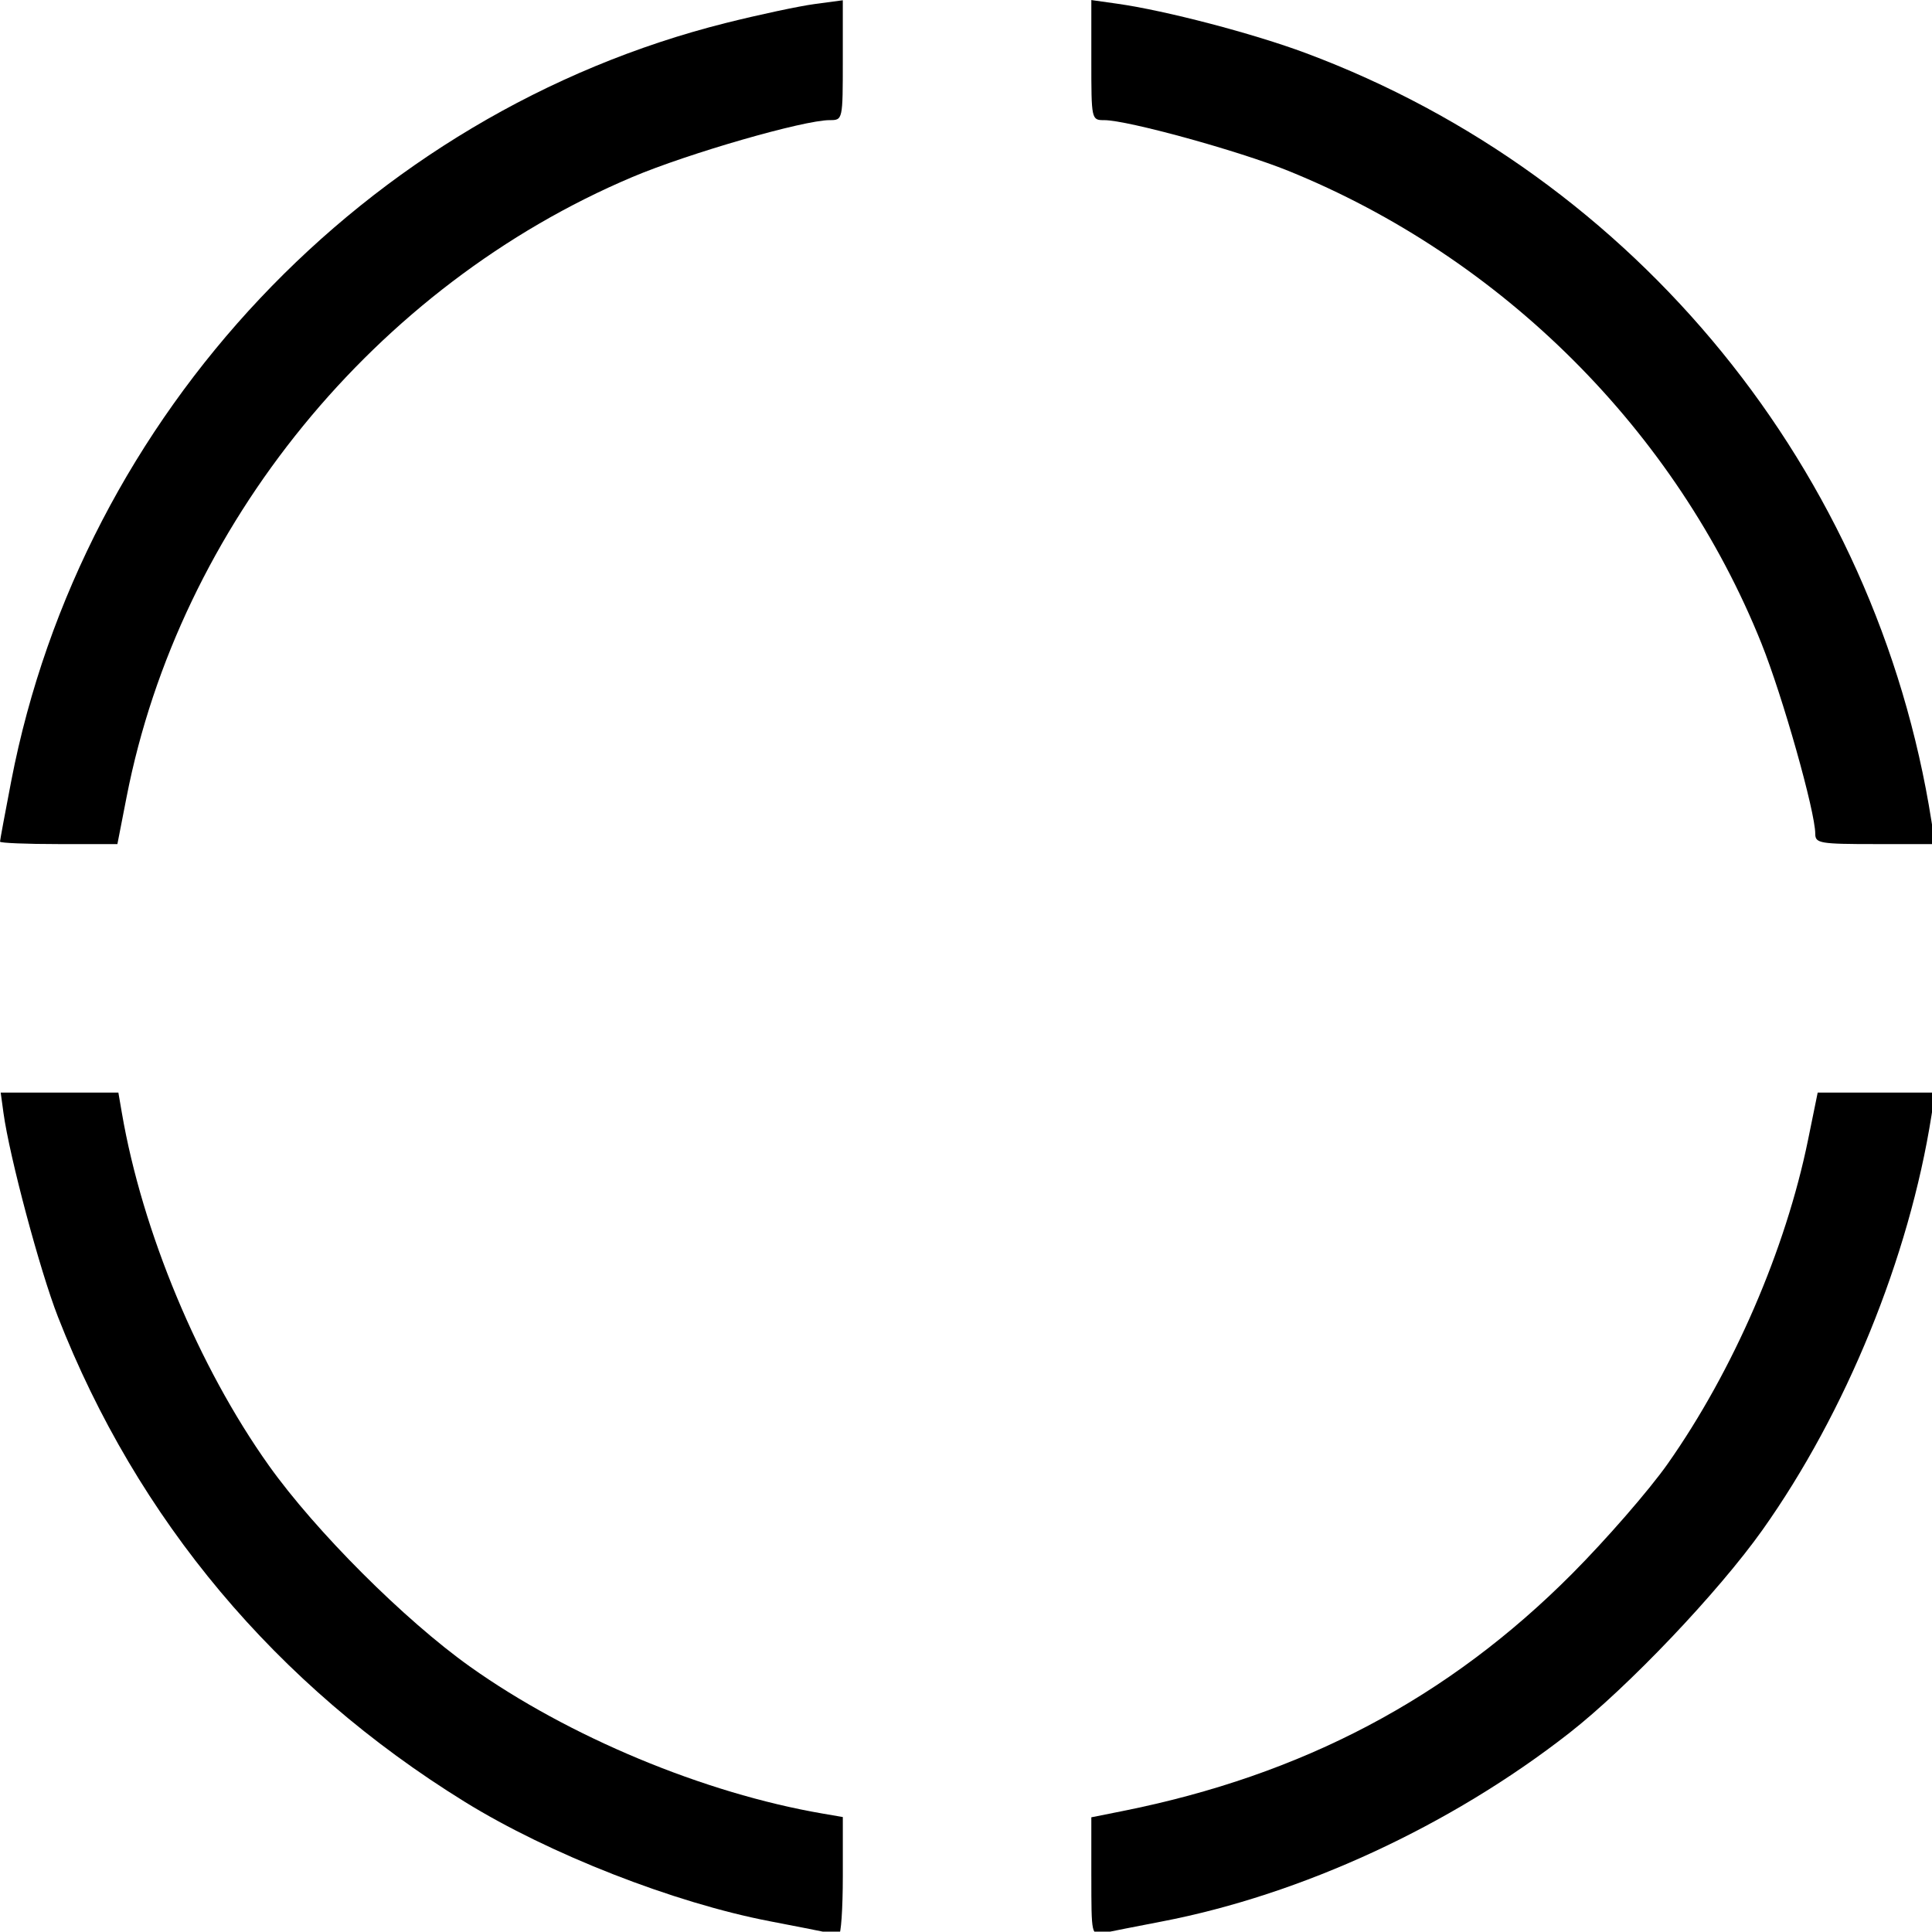 <?xml version="1.0" encoding="UTF-8" standalone="no"?>
<svg
   xmlns:dc="http://purl.org/dc/elements/1.1/"
   xmlns:cc="http://creativecommons.org/ns#"
   xmlns:rdf="http://www.w3.org/1999/02/22-rdf-syntax-ns#"
   xmlns:svg="http://www.w3.org/2000/svg"
   xmlns="http://www.w3.org/2000/svg"
   xmlns:sodipodi="http://sodipodi.sourceforge.net/DTD/sodipodi-0.dtd"
   xmlns:inkscape="http://www.inkscape.org/namespaces/inkscape"
   width="126.634"
   height="126.612"
   viewBox="0 0 33.505 33.499"
   version="1.1"
   id="svg227"
   inkscape:version="1.0.2-2 (e86c870879, 2021-01-15)"
   sodipodi:docname="circle-dash.svg">
  <defs
     id="defs221" />
  <sodipodi:namedview
     id="base"
     pagecolor="#ffffff"
     bordercolor="#666666"
     borderopacity="1.0"
     inkscape:pageopacity="0.0"
     inkscape:pageshadow="2"
     inkscape:zoom="5.6568543"
     inkscape:cx="50.726876"
     inkscape:cy="76.532261"
     inkscape:document-units="mm"
     inkscape:current-layer="svg227"
     inkscape:document-rotation="0"
     showgrid="false"
     fit-margin-top="0"
     fit-margin-left="0"
     fit-margin-right="0"
     fit-margin-bottom="0"
     units="px"
     inkscape:window-width="2560"
     inkscape:window-height="1377"
     inkscape:window-x="1912"
     inkscape:window-y="-8"
     inkscape:window-maximized="1" />
  <g
     id="g540"
     transform="translate(-0.087,-0.562)">
    <path
       style="fill:#000000;stroke-width:0.354"
       d="m 0.329,57.2 c 0,-0.087 0.33,-1.869 0.733,-3.958 C 5.695,29.235 24.268,9.534 47.838,3.622 50.001,3.08 52.607,2.524 53.627,2.387 l 1.856,-0.249 v 3.922 c 0,3.919 -7.17e-4,3.922 -0.86,3.922 -1.704,0 -9.254,2.177 -12.909,3.722 C 24.901,20.814 12.081,36.523 8.615,54.265 L 8.011,57.359 H 4.17 c -2.112,0 -3.841,-0.071 -3.841,-0.159 z"
       id="path528"
       transform="scale(0.265)" />
    <path
       style="fill:#000000;stroke-width:0.354"
       d="m 119.123,56.69 c 0,-1.452 -2.135,-9.005 -3.523,-12.466 C 110.034,30.347 98.636,18.967 84.627,13.297 81.395,11.989 74.11,9.983 72.593,9.983 c -0.842,0 -0.846,-0.02 -0.846,-3.929 V 2.124 L 73.426,2.361 C 76.608,2.809 82.346,4.312 85.793,5.599 107.422,13.679 123.128,32.962 126.727,55.856 l 0.236,1.503 h -3.92 c -3.611,0 -3.92,-0.053 -3.92,-0.669 z"
       id="path530"
       transform="scale(0.265)" />
    <path
       style="fill:#000000;stroke-width:0.354"
       d="m 71.747,124.919 v -3.871 l 2.033,-0.406 c 11.785,-2.352 21.323,-7.386 29.433,-15.535 2.236,-2.247 5.049,-5.482 6.25,-7.189 4.291,-6.096 7.721,-14.011 9.188,-21.204 l 0.631,-3.094 h 3.841 3.841 l -0.236,1.503 c -1.458,9.277 -5.598,19.426 -11.062,27.123 -2.895,4.077 -8.799,10.284 -12.643,13.289 -7.76,6.067 -17.506,10.573 -26.679,12.335 -1.653,0.318 -3.363,0.654 -3.801,0.748 -0.787,0.169 -0.795,0.129 -0.795,-3.7 z"
       id="path532"
       transform="scale(0.265)" />
    <path
       style="fill:#000000;stroke-width:0.354"
       d="m 54.246,128.545 c -0.389,-0.083 -1.98,-0.395 -3.536,-0.694 -6.29,-1.209 -14.438,-4.398 -19.967,-7.816 C 18.403,112.407 9.306,101.561 4.12,88.295 2.941,85.278 0.949,77.82 0.555,74.948 L 0.374,73.622 H 4.225 8.075 l 0.228,1.326 c 1.332,7.758 5.025,16.62 9.613,23.069 3.056,4.297 8.876,10.116 13.173,13.173 6.449,4.588 15.312,8.28 23.069,9.613 l 1.326,0.228 v 3.873 c 0,2.13 -0.119,3.855 -0.265,3.832 -0.146,-0.023 -0.583,-0.109 -0.972,-0.191 z"
       id="path534"
       transform="scale(0.265)" />
  </g>
</svg>
